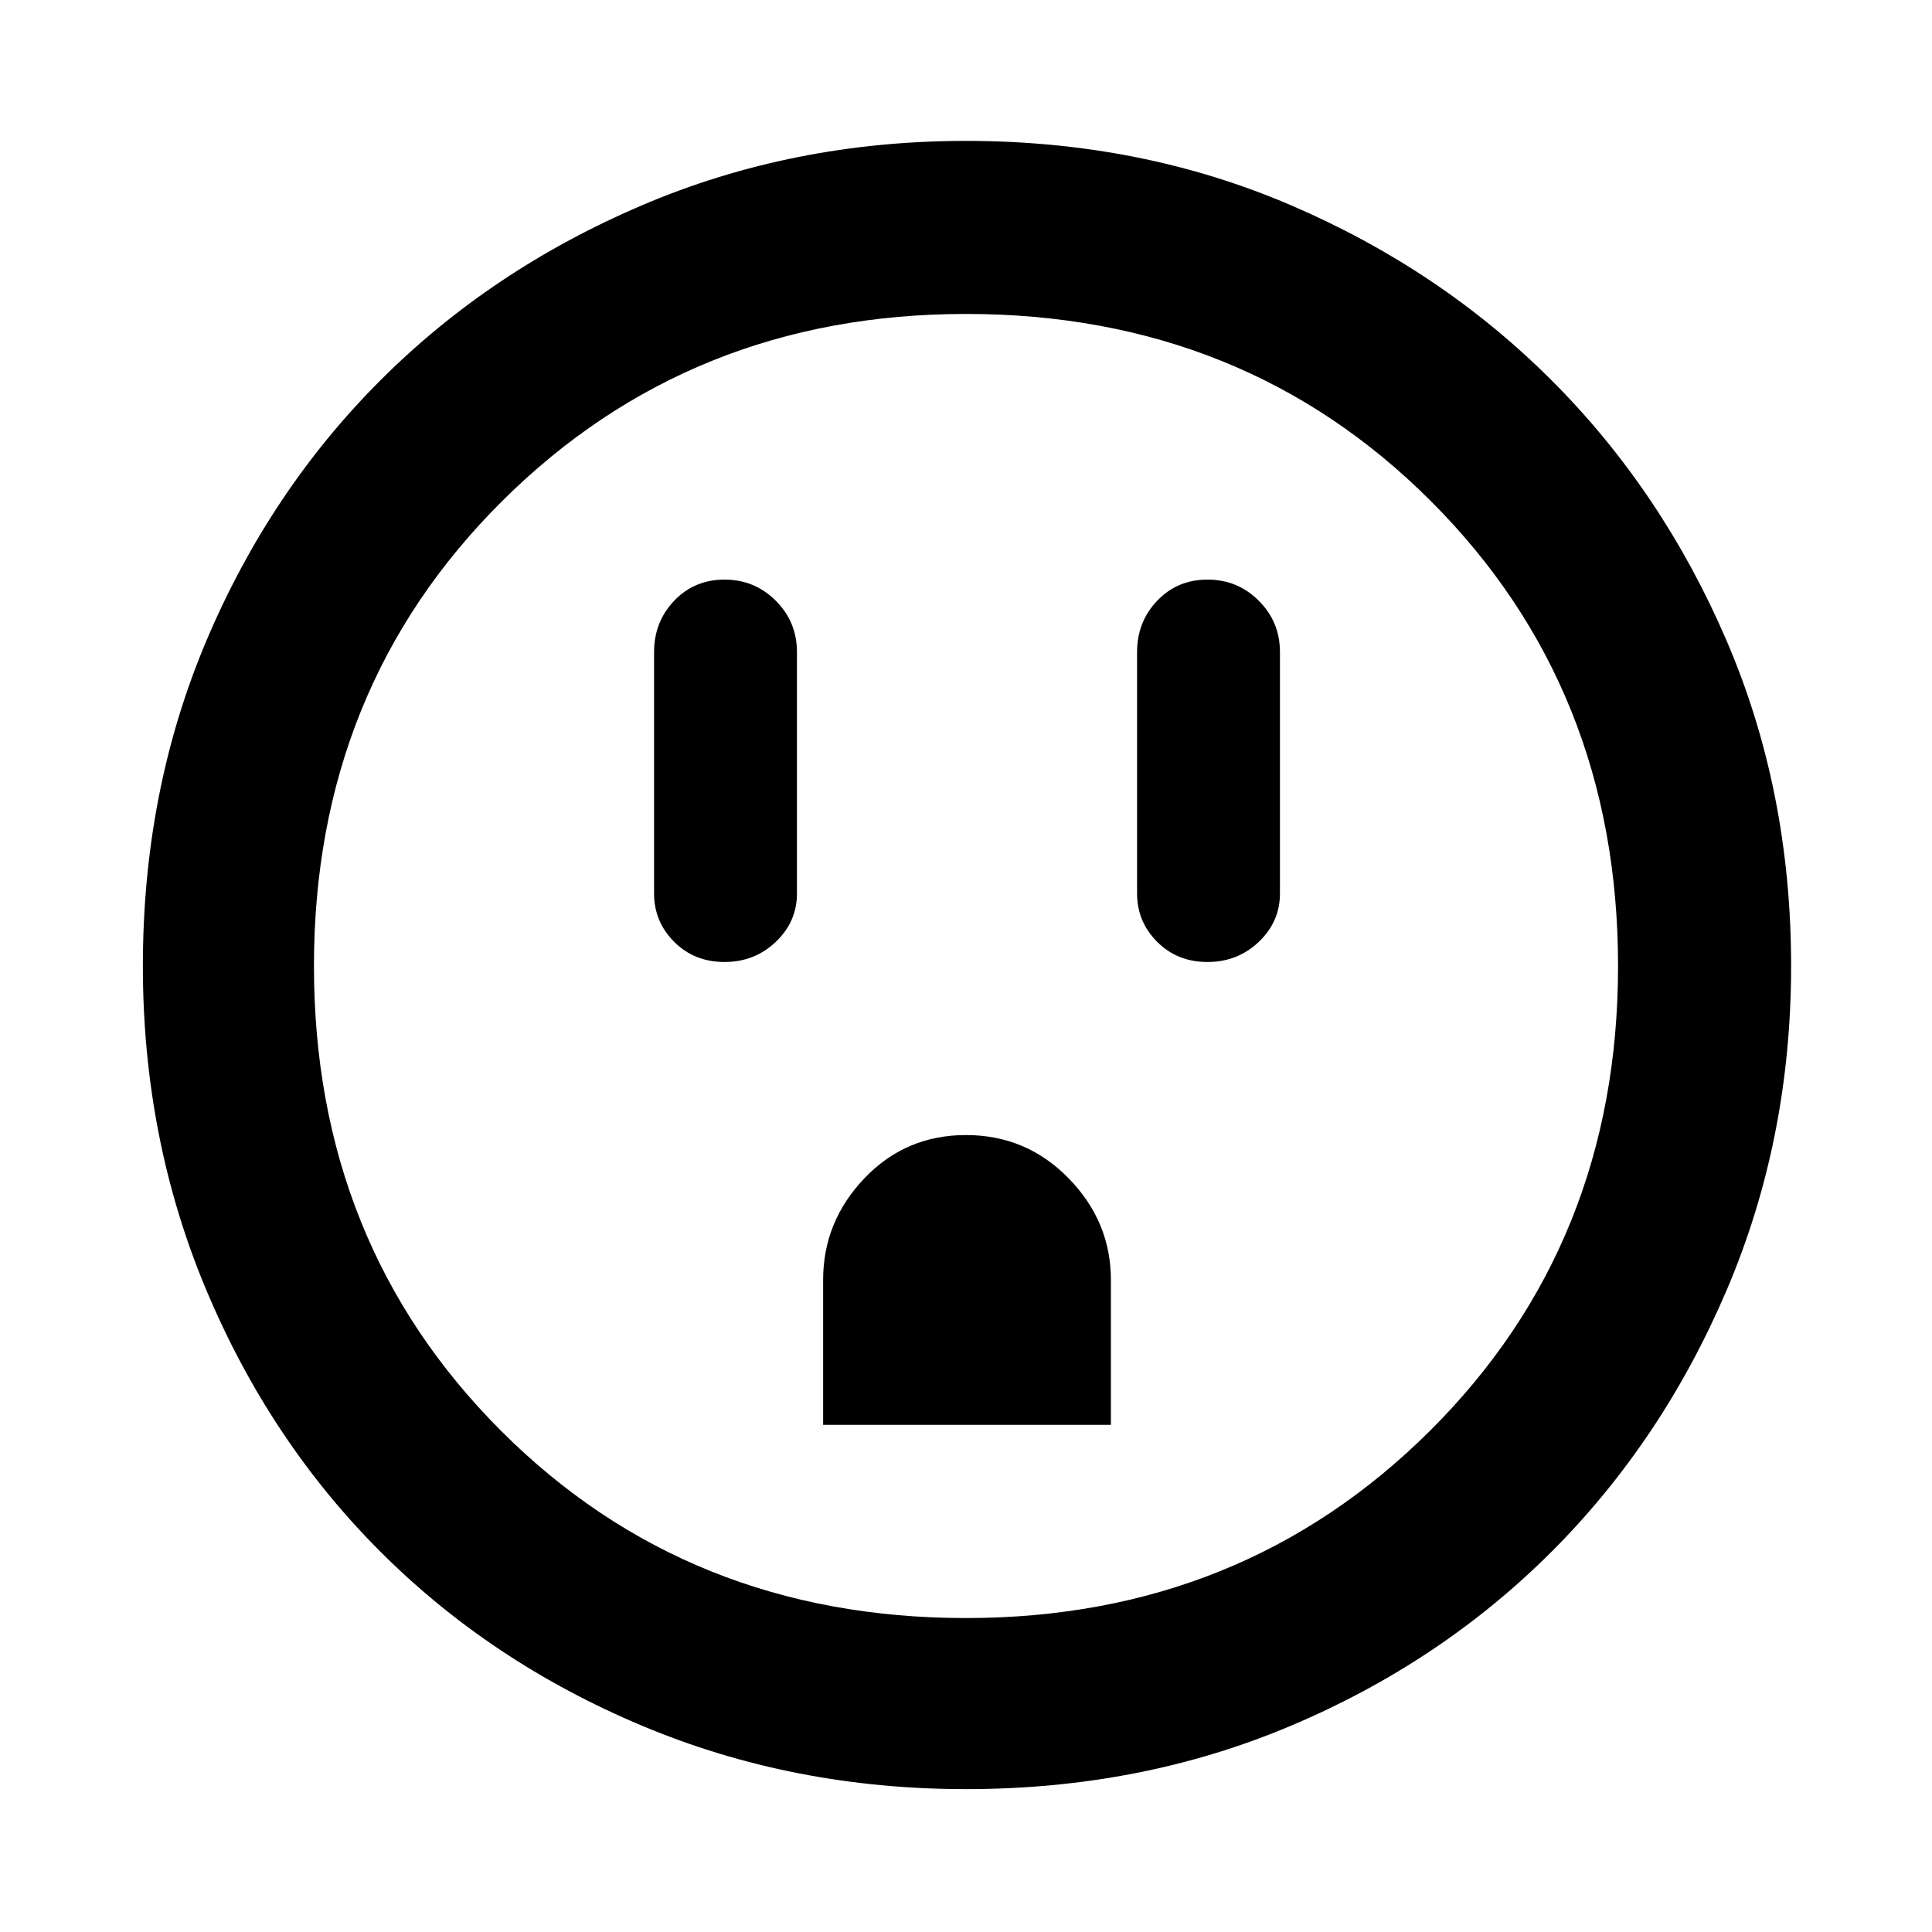 <svg xmlns="http://www.w3.org/2000/svg" height="40" width="40"><path d="M15 19.917Q15.625 19.917 16.062 19.5Q16.5 19.083 16.5 18.5V13.5Q16.5 12.875 16.062 12.438Q15.625 12 15 12Q14.375 12 13.958 12.438Q13.542 12.875 13.542 13.5V18.5Q13.542 19.083 13.958 19.5Q14.375 19.917 15 19.917ZM25 19.917Q25.625 19.917 26.062 19.5Q26.5 19.083 26.5 18.5V13.5Q26.5 12.875 26.062 12.438Q25.625 12 25 12Q24.375 12 23.958 12.438Q23.542 12.875 23.542 13.5V18.5Q23.542 19.083 23.958 19.5Q24.375 19.917 25 19.917ZM17.042 29.5H23V26.5Q23 25.292 22.125 24.396Q21.25 23.5 20 23.5Q18.75 23.5 17.896 24.396Q17.042 25.292 17.042 26.5ZM20 37.042Q16.417 37.042 13.292 35.729Q10.167 34.417 7.875 32.125Q5.583 29.833 4.271 26.708Q2.958 23.583 2.958 20Q2.958 16.375 4.271 13.271Q5.583 10.167 7.875 7.875Q10.167 5.583 13.292 4.25Q16.417 2.917 20 2.917Q23.625 2.917 26.729 4.25Q29.833 5.583 32.125 7.875Q34.417 10.167 35.75 13.271Q37.083 16.375 37.083 20Q37.083 23.583 35.75 26.708Q34.417 29.833 32.125 32.125Q29.833 34.417 26.729 35.729Q23.625 37.042 20 37.042ZM20 33.5Q25.708 33.5 29.604 29.625Q33.5 25.75 33.5 20Q33.5 14.25 29.625 10.375Q25.75 6.5 20 6.5Q14.292 6.5 10.396 10.375Q6.5 14.25 6.5 20Q6.5 25.75 10.375 29.625Q14.25 33.5 20 33.5ZM20 20Q20 20 20 20Q20 20 20 20Q20 20 20 20Q20 20 20 20Q20 20 20 20Q20 20 20 20Q20 20 20 20Q20 20 20 20Z"/></svg>
